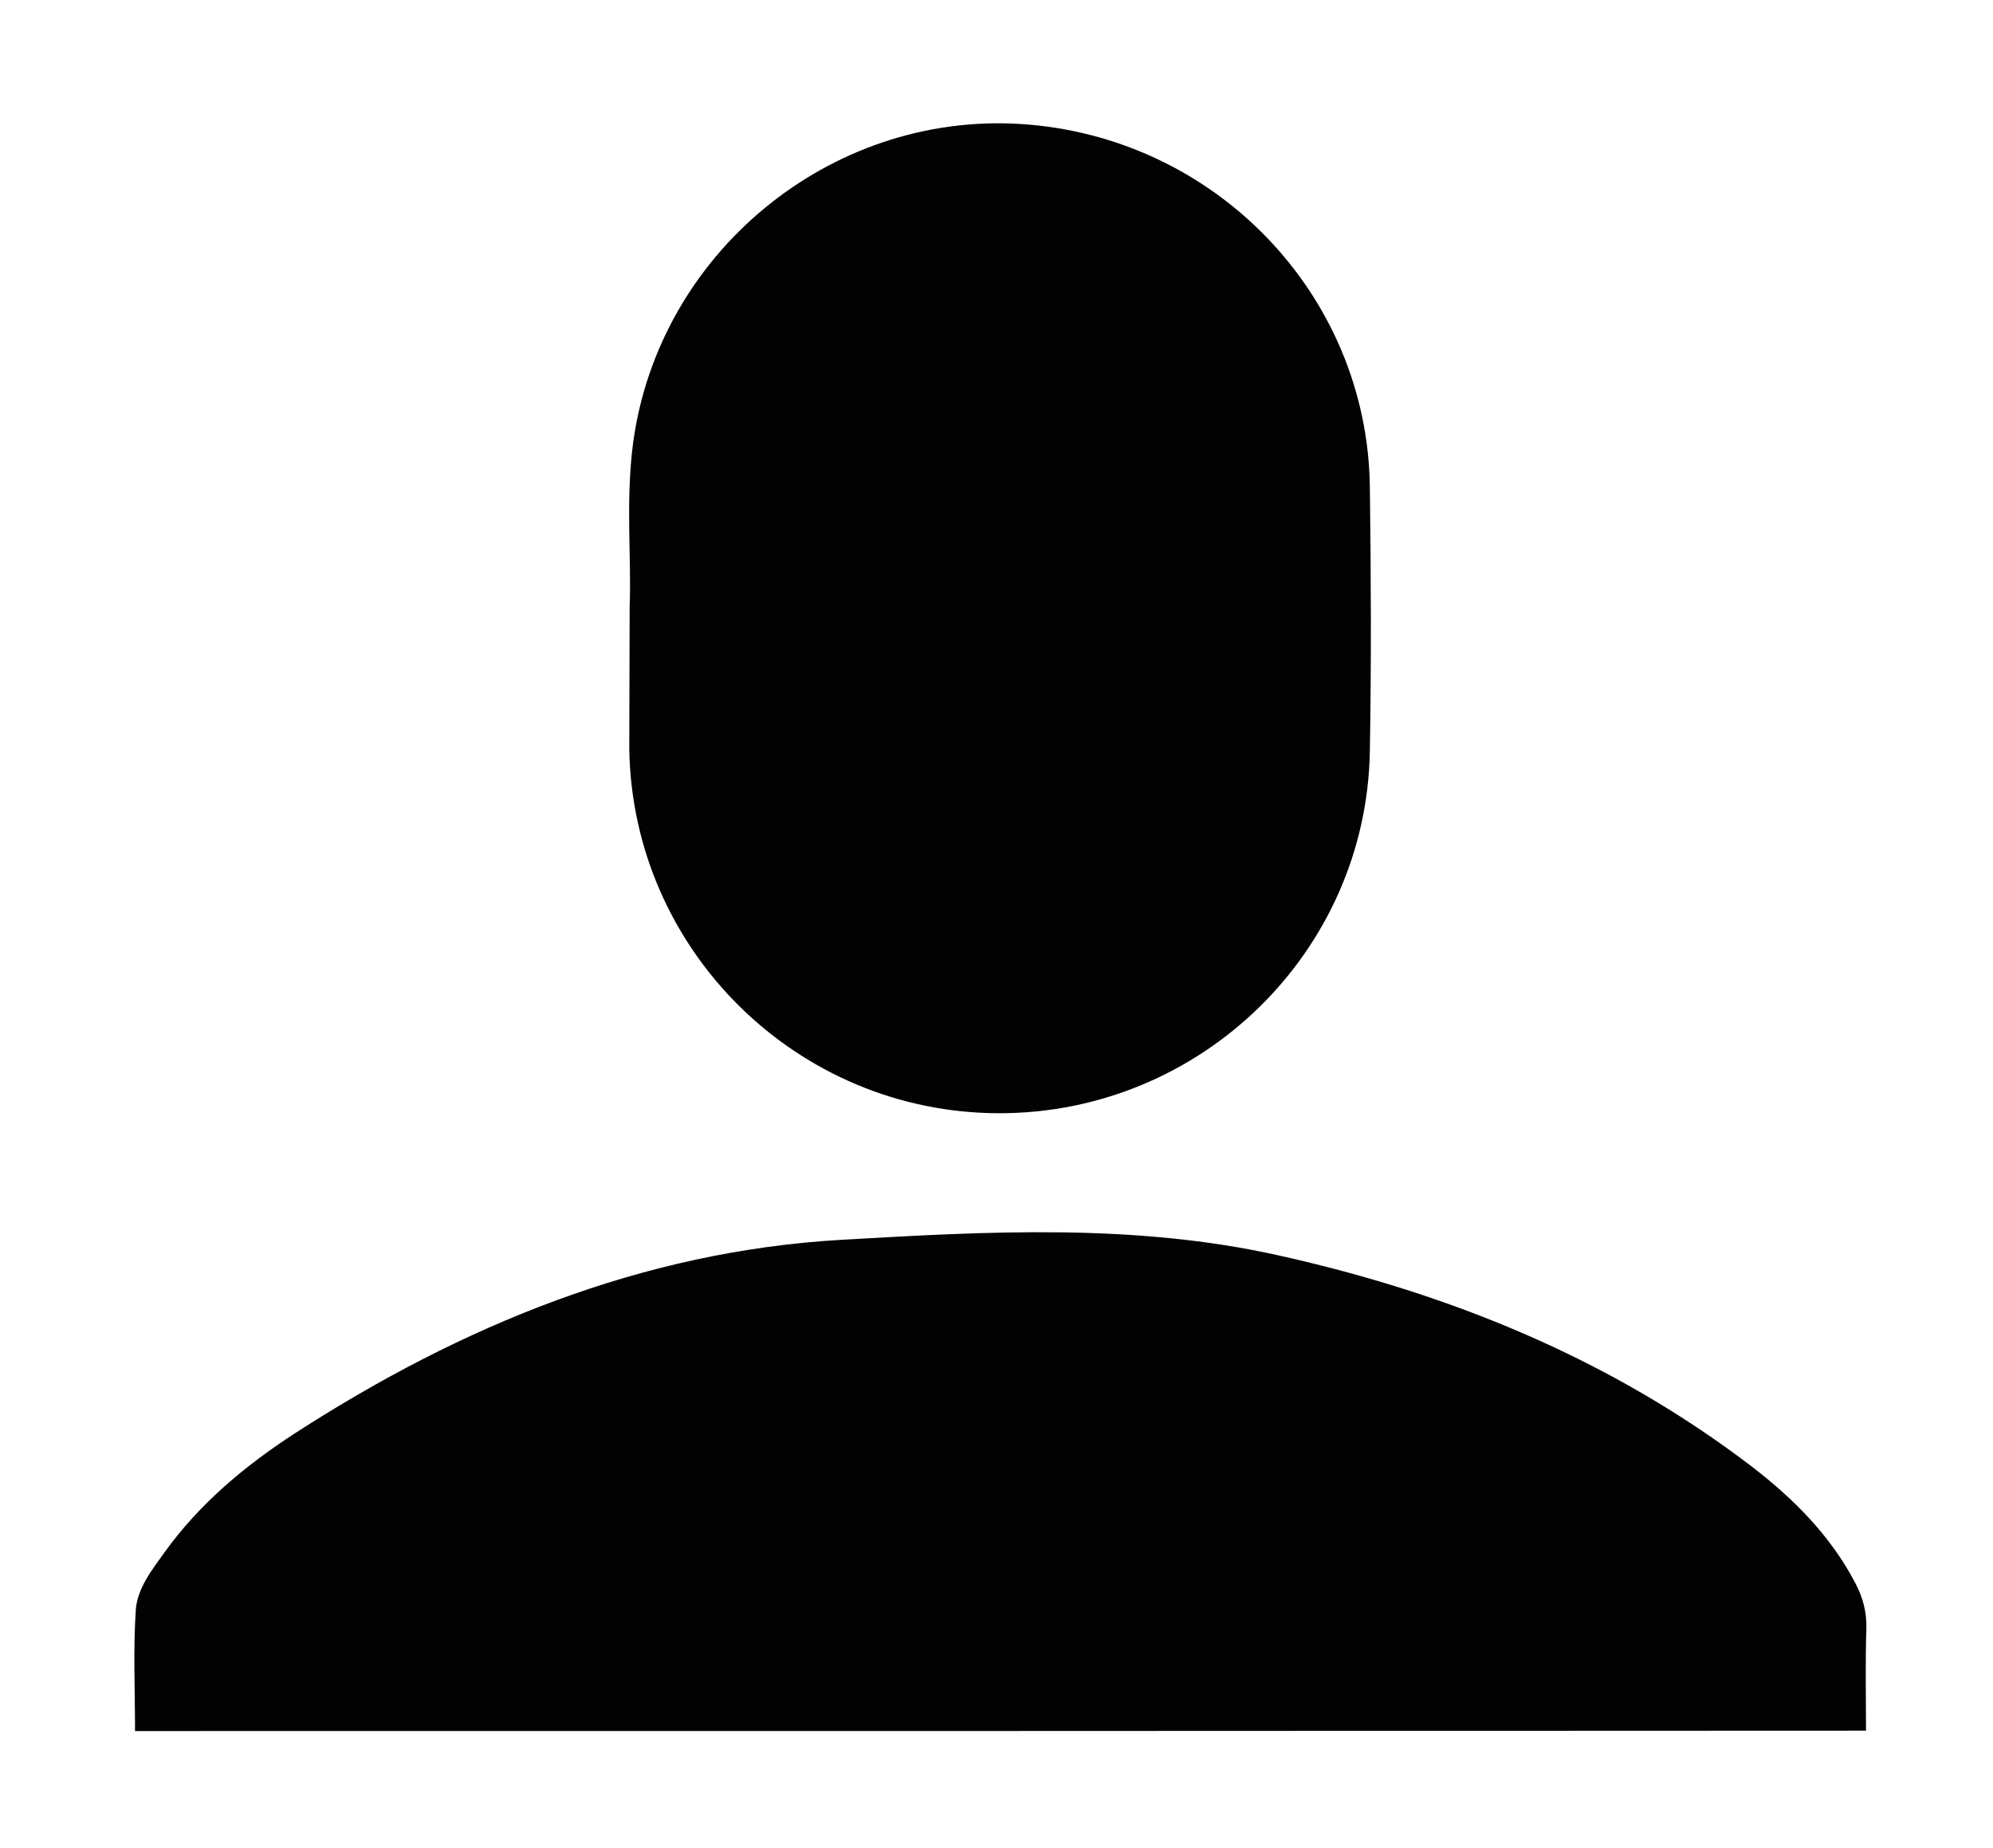 <svg xmlns="http://www.w3.org/2000/svg" width="521" height="483" viewBox="0 0 521 483"><style>.st0{fill:#020202;}</style><path class="st0" d="M35.3 452.5c0-10.7-.5-21.2.2-31.7.4-5.6 4.2-10.4 7.5-15 9.2-12.8 21.1-22.7 34.2-31.2 43.5-28.1 90.7-47.5 142.6-50.5 38.1-2.2 76.7-4.4 114.6 4.1 44.9 10 86.8 27.1 123.6 55.2 10.9 8.4 20.5 18 27 30.4 2 3.8 3 7.6 2.9 11.9-.3 8.8-.1 17.6-.1 26.7-150.9.1-301.3.1-452.5.1zM164.6 158.3c.5-11.9-1.1-27.3.9-42.5 6.7-49.6 51.4-86.4 101.1-83.4 50.8 3.1 90.8 44.4 91.5 94.8.3 23 .4 46 0 69-.8 52.7-44.3 94.9-97 94.8-52.7-.1-95.8-42.6-96.6-95.3 0-11.3.1-22.7.1-37.4z"/></svg>